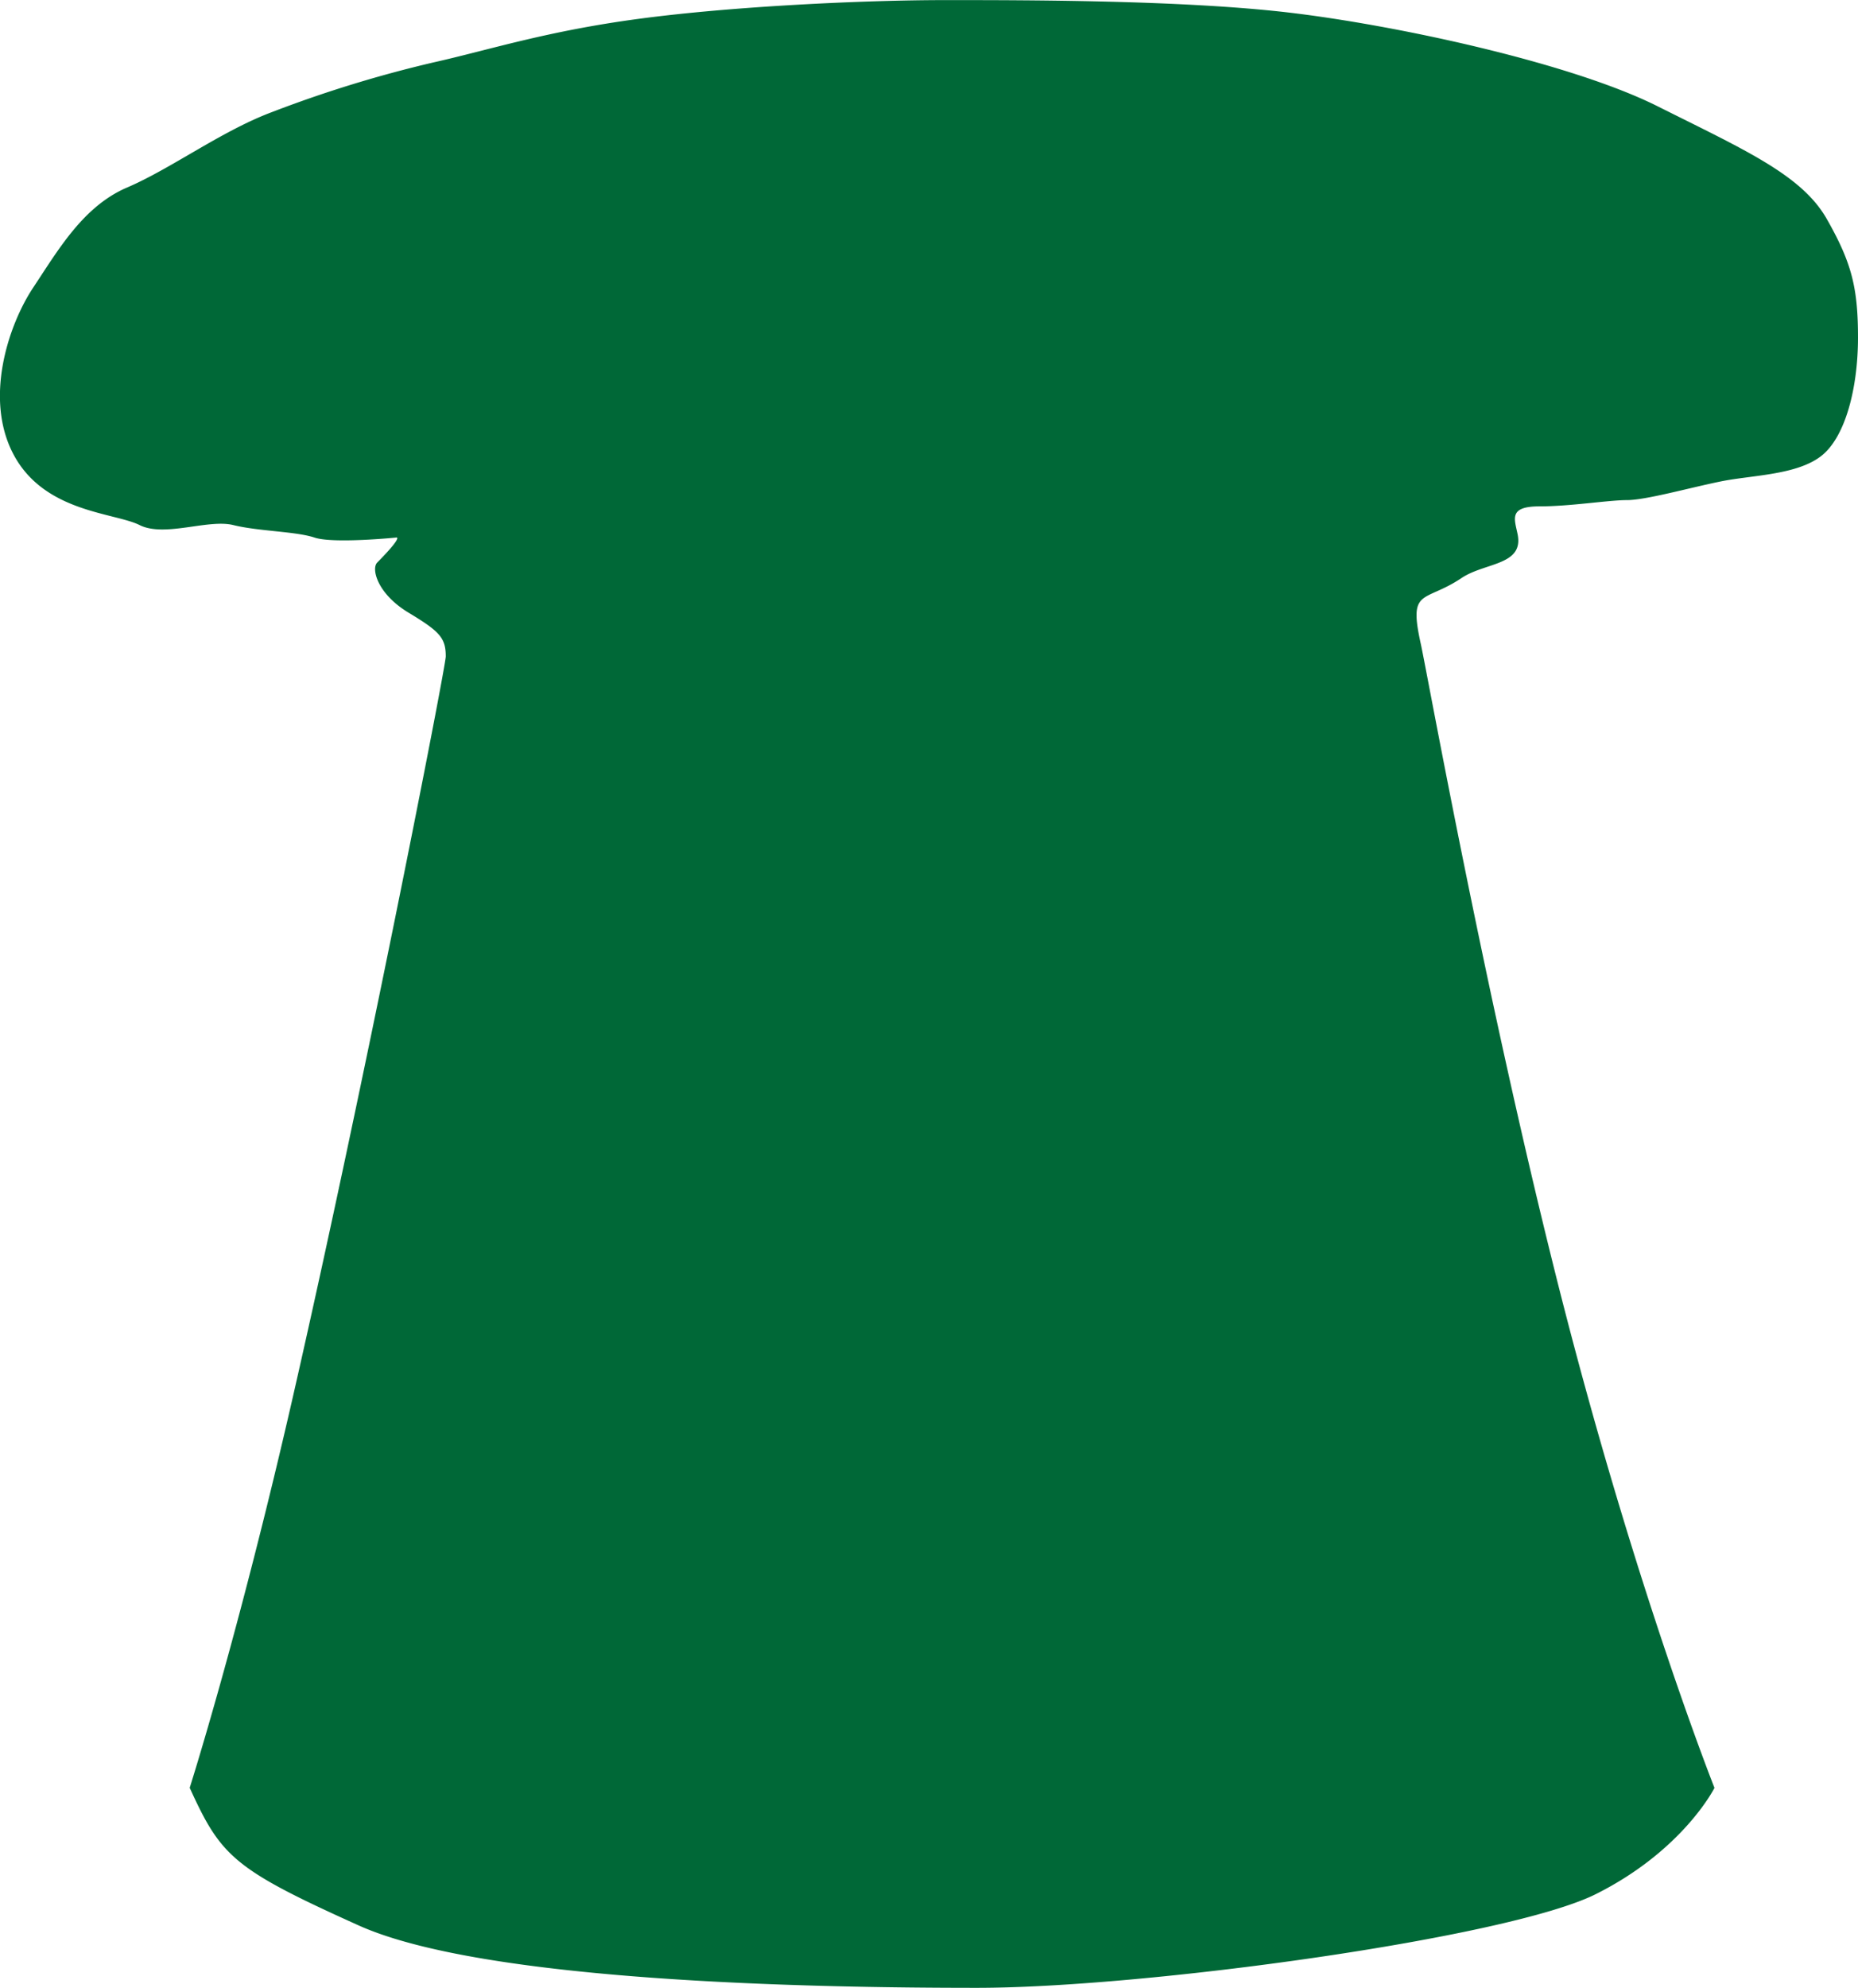 <svg viewBox="0 0 398.22 425.9" xmlns="http://www.w3.org/2000/svg"><path d="m94 118.28s-13.39 1.34-17.41 0-12-1.34-17.41-2.68-14.73 2.68-20.09 0-20.09-2.68-26.8-14.73-1.34-28.13 4-36.16 10.71-17.41 20.11-21.43 20.09-12 30.81-16.07a263.92 263.92 0 0 1 34.79-10.72c12-2.68 24.11-6.69 44.19-9.37s48.22-4 65.63-4 50.89 0 73.66 2.68 60.27 10.71 79 20.09 30.86 14.71 36.21 24.11 6.7 14.73 6.7 25.44-2.68 21.43-8 25.45-14.73 4-21.42 5.36-16.08 4-20.09 4-12.06 1.34-18.75 1.34-5.36 2.68-4.69 6c1.34 6.7-7.07 6-12.06 9.38-8 5.35-11.38 2-8.7 14.06 1.42 6.42 14 76.65 30.13 140 16.07 62.94 32.82 105.13 32.82 105.13s-6.7 13.4-25.45 22.77-96.47 20.07-132.63 20.07-105.81-1.34-132.55-13.39-29.47-14.74-36.17-29.47c0 0 10.48-32.9 22.1-83.7 15.28-66.92 32.78-156.44 32.78-158.71 0-4-1.34-5.36-8-9.38s-8-9.37-6.7-10.71c5.99-6.07 3.99-5.36 3.99-5.36z" fill="#006837" transform="translate(-9.17 -3.1)"/></svg>